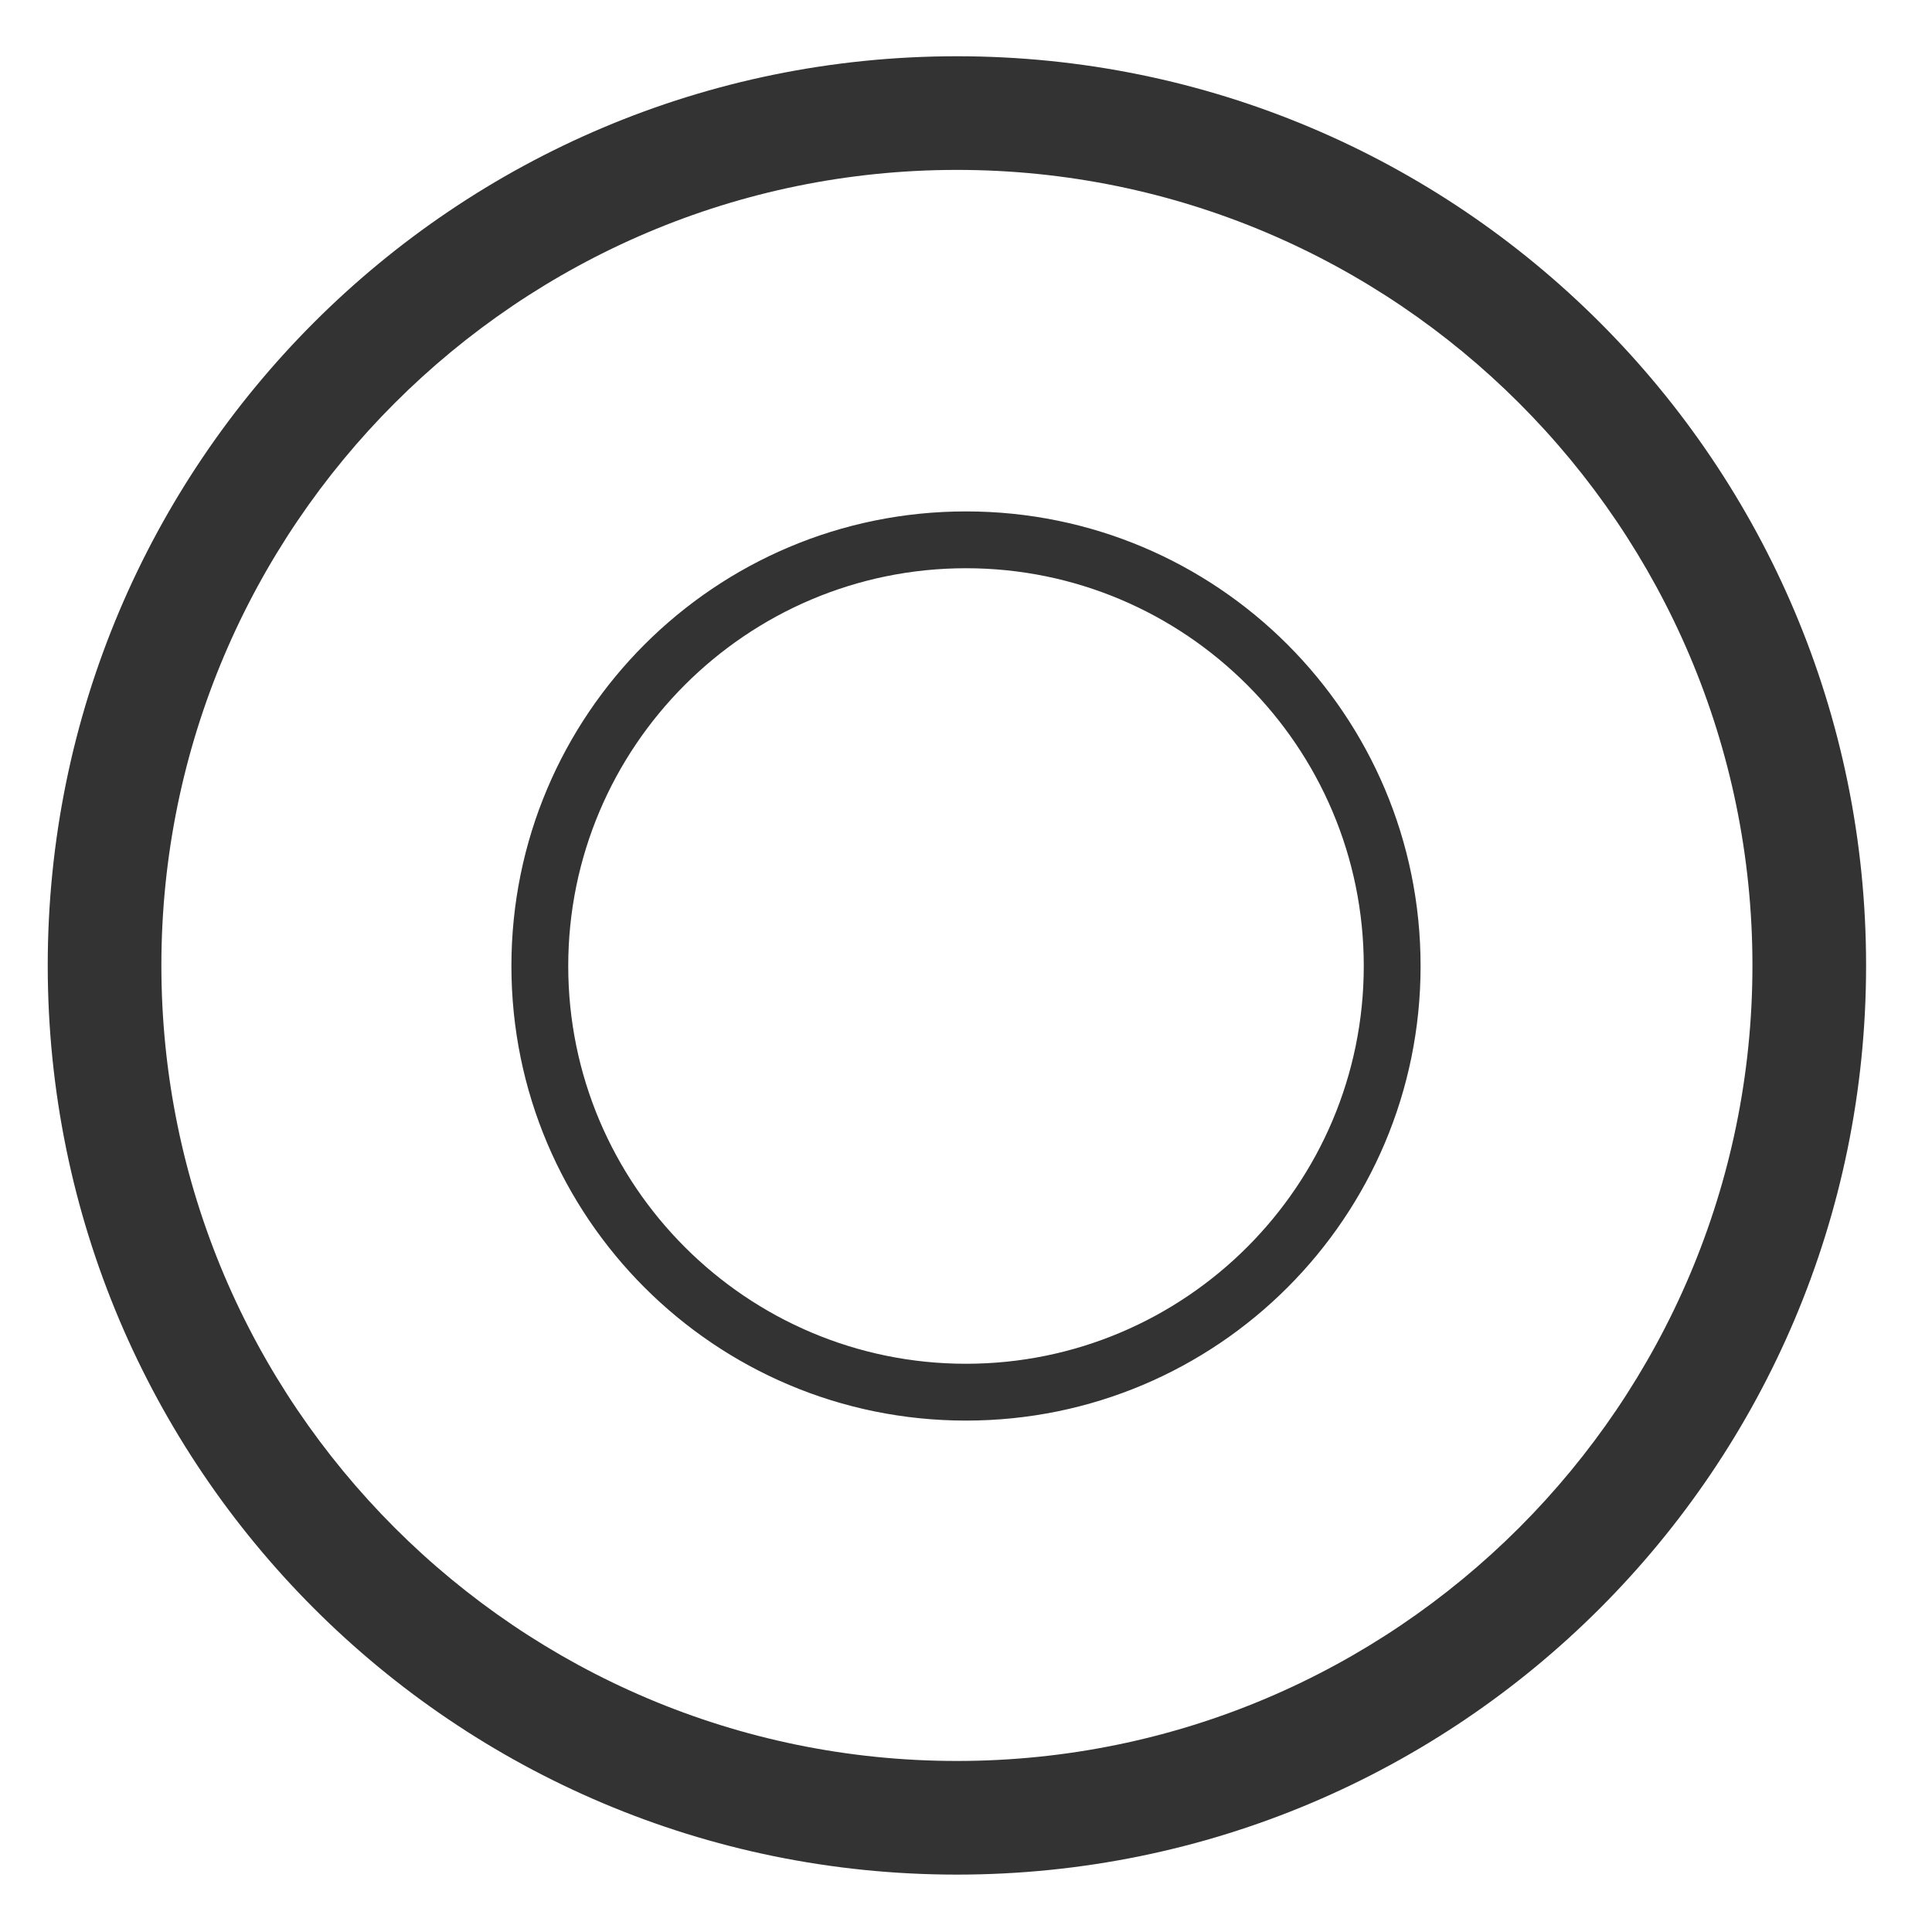 <svg width="34" height="34" viewBox="0 0 34 34" fill="none" xmlns="http://www.w3.org/2000/svg">
<path fill-rule="evenodd" clip-rule="evenodd" d="M30.84 16.99C30.84 9.27 24.56 2.99 16.84 2.99C9.12 2.99 2.84 9.27 2.84 16.99C2.84 24.71 9.12 30.99 16.84 30.99C24.56 30.99 30.84 24.71 30.84 16.99ZM0.84 16.99C0.84 8.15 8 0.99 16.84 0.99C25.68 0.99 32.84 8.15 32.84 16.99C32.84 25.83 25.68 32.99 16.84 32.99C8 32.99 0.84 25.83 0.84 16.99ZM24 17C24 13.14 20.86 10 17 10C13.14 10 10 13.14 10 17C10 20.86 13.14 24 17 24C20.86 24 24 20.86 24 17ZM9 17C9 12.58 12.58 9 17 9C21.42 9 25 12.58 25 17C25 21.42 21.42 25 17 25C12.58 25 9 21.42 9 17Z" fill="#333333"/>
</svg>
